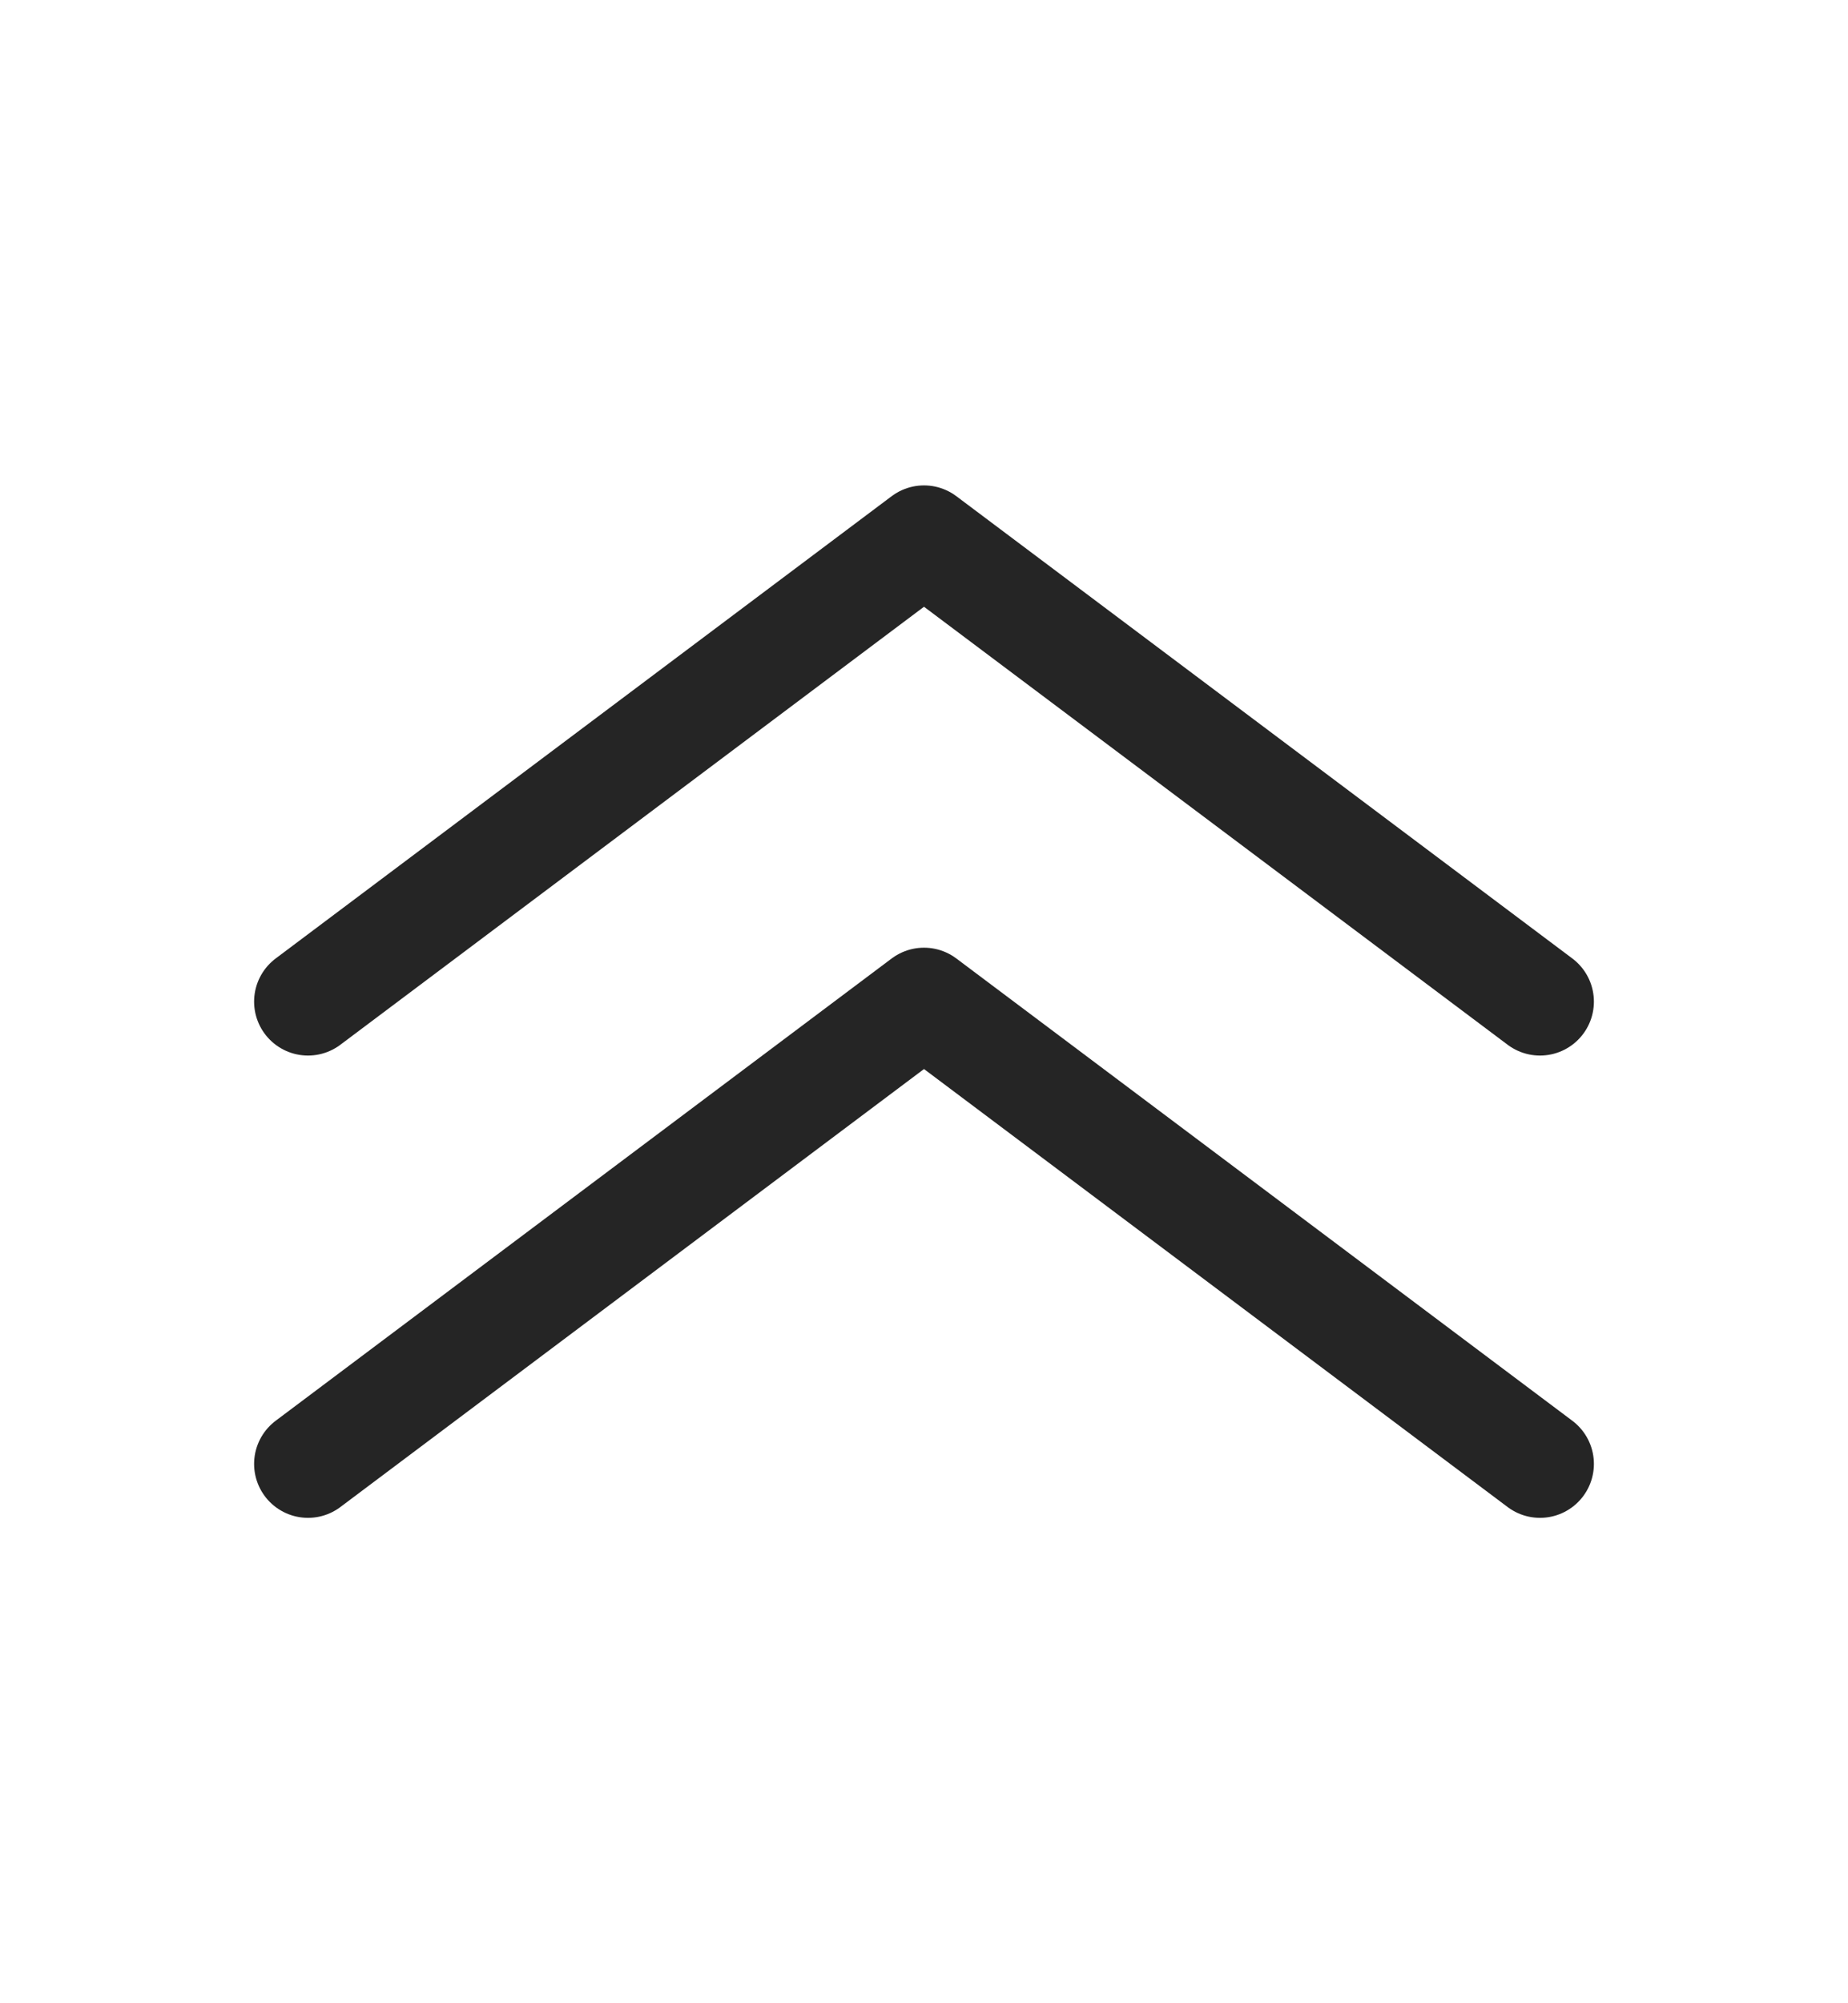 <svg width="12" height="13" viewBox="0 0 12 13" fill="none" xmlns="http://www.w3.org/2000/svg">
<path d="M2 9.5L6 6.5L10 9.5" stroke="#252525" stroke-width="0.7" stroke-linecap="round" stroke-linejoin="round"/>
<path d="M2 6.5L6 3.5L10 6.5" stroke="#252525" stroke-width="0.7" stroke-linecap="round" stroke-linejoin="round"/>
</svg>
